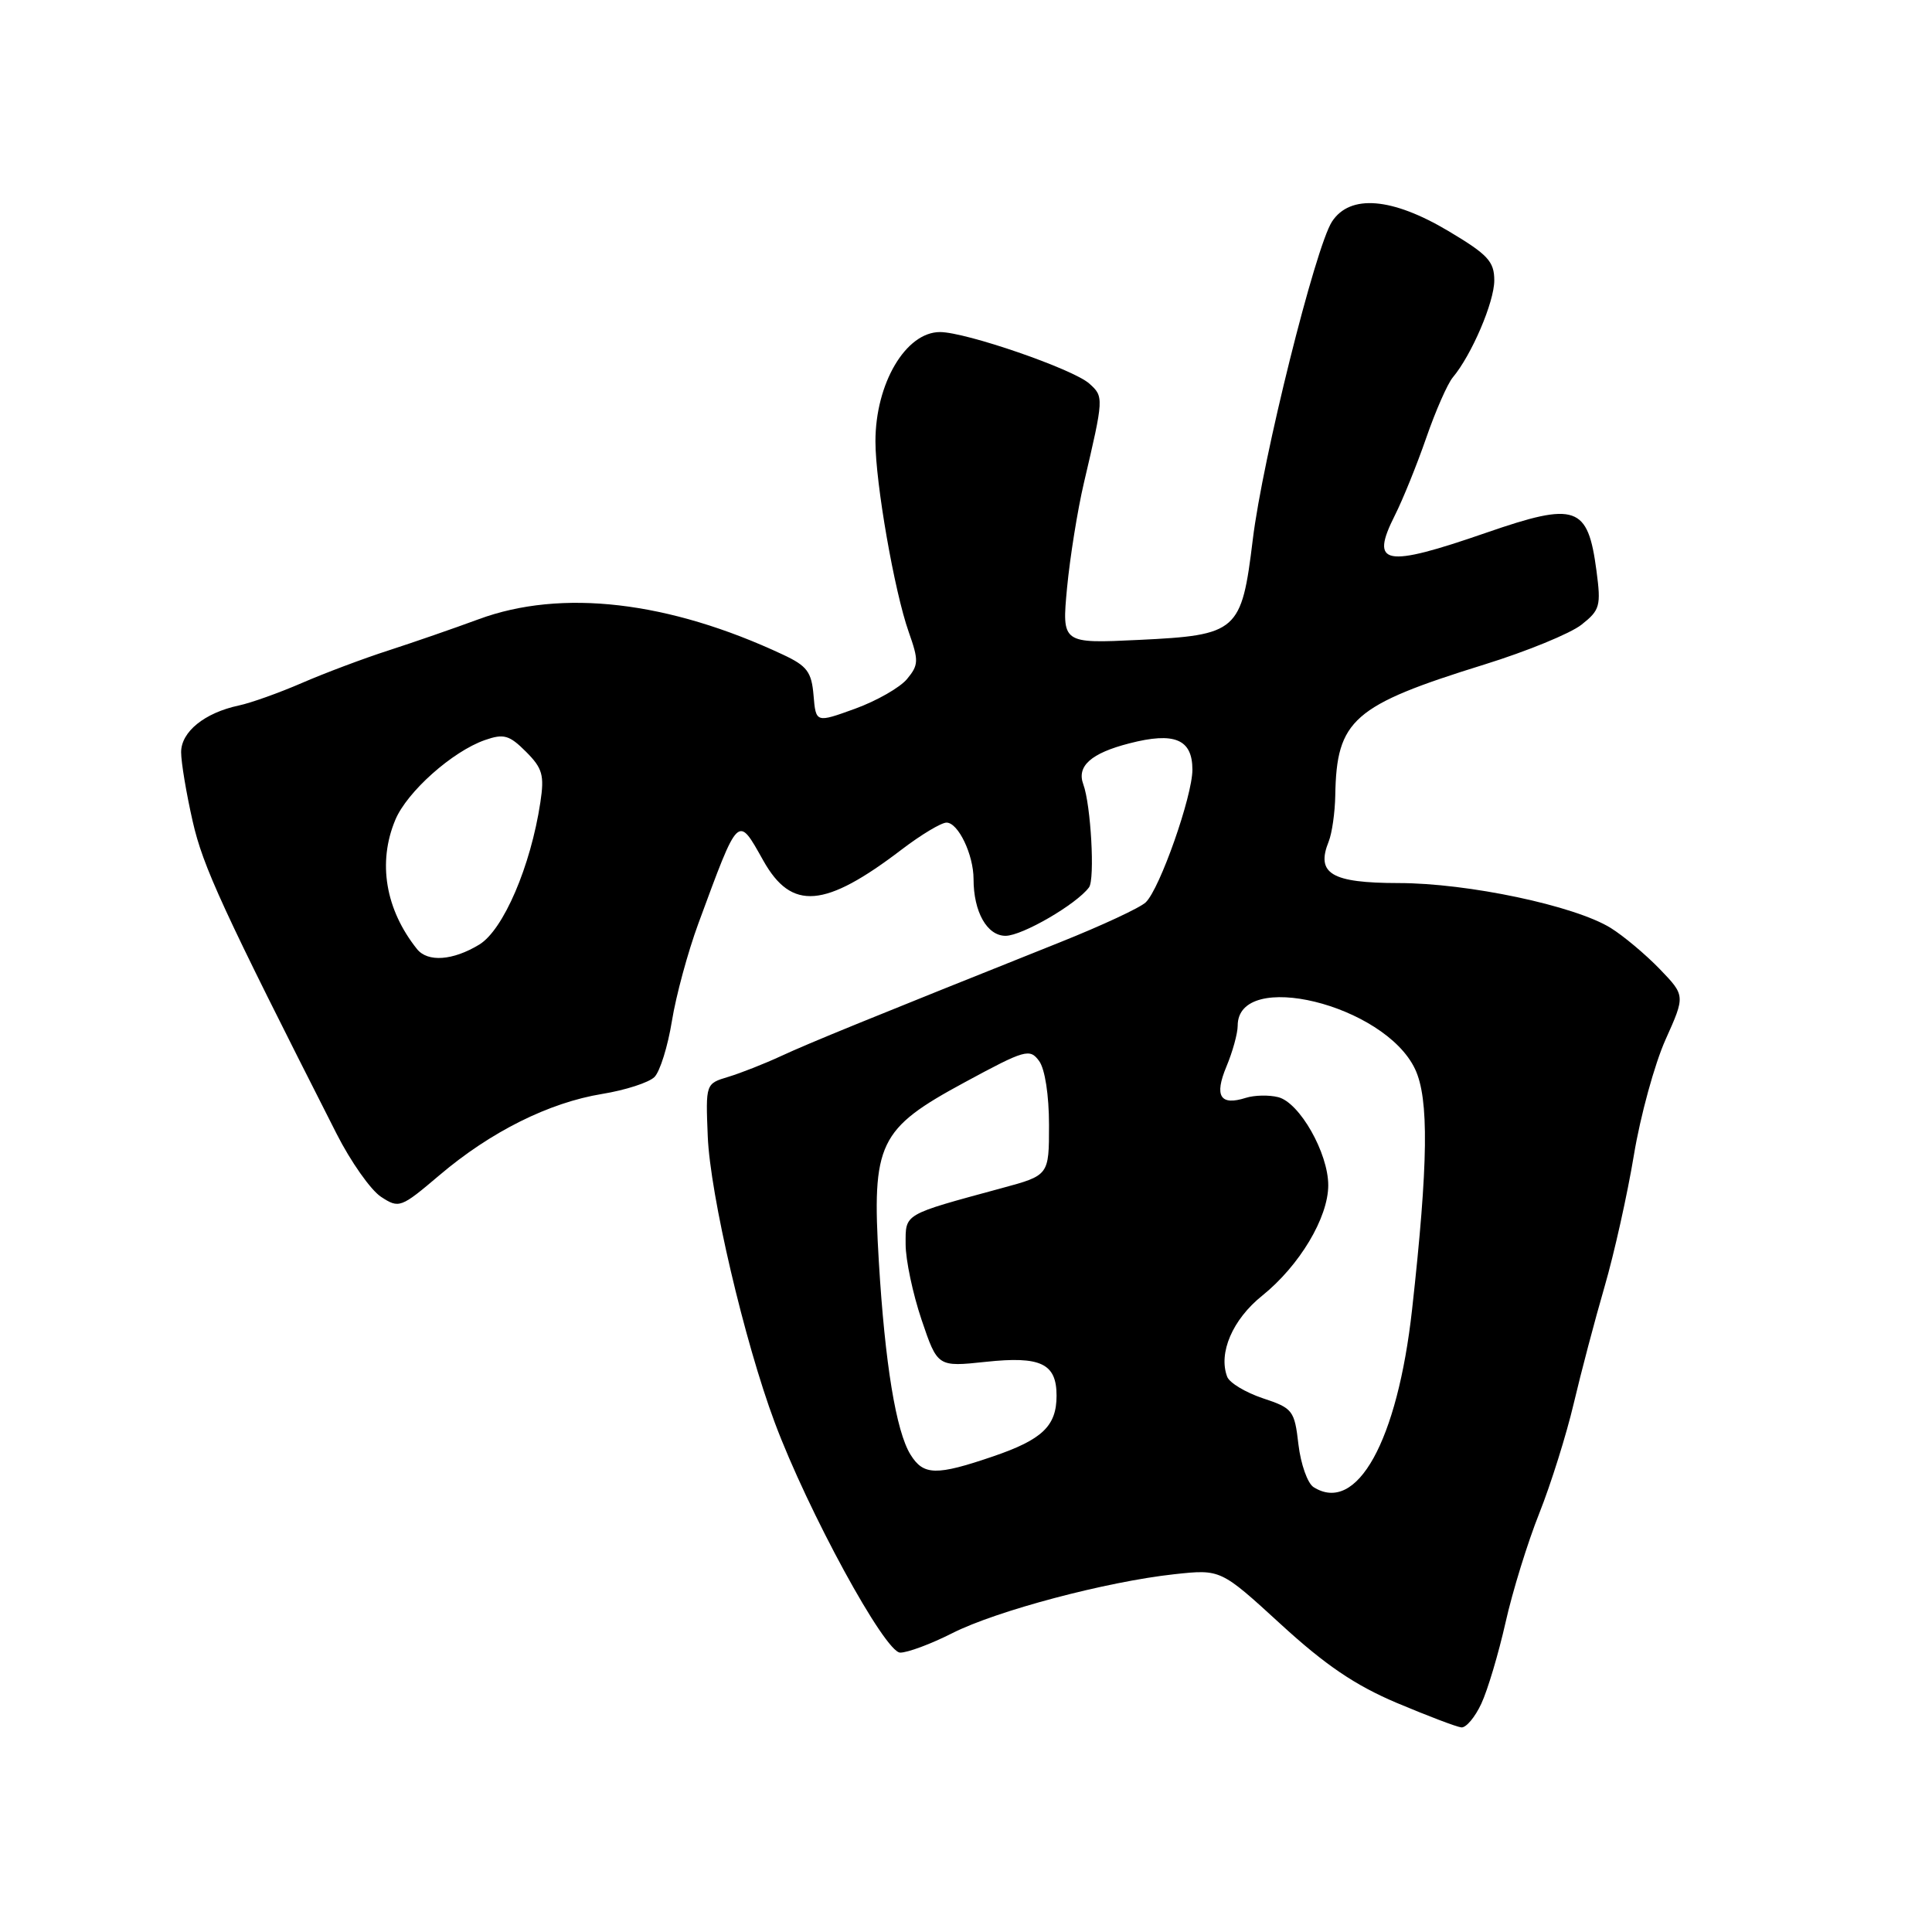 <?xml version="1.0" encoding="UTF-8" standalone="no"?>
<!DOCTYPE svg PUBLIC "-//W3C//DTD SVG 1.1//EN" "http://www.w3.org/Graphics/SVG/1.1/DTD/svg11.dtd" >
<svg xmlns="http://www.w3.org/2000/svg" xmlns:xlink="http://www.w3.org/1999/xlink" version="1.1" viewBox="0 0 256 256">
 <g >
 <path fill="currentColor"
d=" M 196.28 225.75 C 197.12 223.96 198.56 219.12 199.49 215.00 C 200.41 210.88 202.43 204.35 203.97 200.50 C 205.50 196.65 207.55 190.12 208.52 186.00 C 209.49 181.88 211.33 174.90 212.61 170.50 C 213.89 166.10 215.64 158.25 216.50 153.05 C 217.36 147.85 219.25 140.97 220.69 137.76 C 223.31 131.92 223.31 131.92 219.91 128.39 C 218.03 126.45 215.12 124.01 213.43 122.96 C 208.67 120.01 194.51 117.01 185.29 117.01 C 176.41 117.00 174.34 115.76 176.06 111.50 C 176.50 110.40 176.89 107.65 176.93 105.40 C 177.10 95.36 179.27 93.46 196.69 88.05 C 202.30 86.31 208.08 83.94 209.55 82.78 C 212.01 80.84 212.16 80.30 211.54 75.62 C 210.40 67.00 208.85 66.47 196.96 70.58 C 183.41 75.27 181.49 74.91 184.83 68.28 C 185.88 66.20 187.75 61.58 188.99 58.00 C 190.23 54.42 191.81 50.83 192.51 50.00 C 195.00 47.03 198.00 40.02 198.00 37.16 C 198.00 34.64 197.15 33.73 191.93 30.62 C 184.45 26.16 178.89 25.71 176.50 29.36 C 174.30 32.72 167.29 60.83 166.00 71.50 C 164.51 83.70 164.00 84.16 150.92 84.79 C 140.70 85.28 140.70 85.28 141.39 77.89 C 141.78 73.83 142.78 67.58 143.62 64.00 C 146.27 52.69 146.28 52.56 144.33 50.82 C 142.16 48.89 127.99 44.00 124.55 44.00 C 120.02 44.00 116.00 50.81 116.00 58.49 C 116.00 63.97 118.51 78.37 120.41 83.74 C 121.75 87.54 121.73 88.11 120.19 89.97 C 119.26 91.10 116.16 92.87 113.30 93.91 C 108.11 95.79 108.11 95.79 107.80 92.15 C 107.54 89.04 106.95 88.24 103.76 86.75 C 88.63 79.65 74.39 77.99 63.40 82.06 C 60.15 83.26 54.80 85.11 51.50 86.18 C 48.20 87.24 43.02 89.19 40.00 90.50 C 36.98 91.81 33.22 93.15 31.65 93.48 C 27.11 94.45 24.00 96.96 24.00 99.67 C 24.00 101.01 24.69 105.13 25.53 108.83 C 26.90 114.86 29.46 120.41 44.60 150.23 C 46.48 153.94 49.13 157.69 50.48 158.58 C 52.88 160.15 53.10 160.07 58.23 155.72 C 65.01 149.96 72.75 146.10 79.80 144.95 C 82.87 144.45 85.99 143.44 86.72 142.71 C 87.45 141.98 88.49 138.64 89.03 135.30 C 89.57 131.95 91.15 126.13 92.54 122.36 C 97.93 107.75 97.72 107.95 101.14 114.03 C 104.89 120.71 109.28 120.35 119.50 112.55 C 122.06 110.60 124.72 109.00 125.42 109.00 C 126.97 109.00 129.00 113.25 129.00 116.48 C 129.00 120.83 130.79 124.00 133.24 124.00 C 135.44 124.00 142.63 119.83 144.30 117.58 C 145.10 116.51 144.55 106.64 143.54 103.92 C 142.65 101.51 144.57 99.80 149.64 98.50 C 155.63 96.95 158.00 97.94 158.00 101.99 C 158.00 105.49 153.69 117.76 151.82 119.56 C 151.10 120.27 146.00 122.64 140.50 124.84 C 114.88 135.08 107.21 138.21 103.50 139.93 C 101.30 140.95 98.15 142.19 96.50 142.69 C 93.50 143.59 93.50 143.60 93.78 150.55 C 94.09 158.28 98.64 177.75 102.66 188.50 C 107.05 200.25 117.25 218.97 119.28 218.98 C 120.26 218.99 123.37 217.83 126.19 216.40 C 132.06 213.43 146.61 209.57 155.63 208.59 C 161.75 207.93 161.75 207.93 169.70 215.21 C 175.61 220.63 179.55 223.30 185.07 225.64 C 189.16 227.36 193.01 228.83 193.64 228.89 C 194.26 228.95 195.45 227.54 196.28 225.75 Z  M 174.05 197.05 C 173.26 196.55 172.36 194.01 172.05 191.40 C 171.53 186.89 171.30 186.59 167.34 185.28 C 165.05 184.51 162.92 183.24 162.61 182.43 C 161.41 179.29 163.32 174.83 167.24 171.69 C 172.19 167.71 176.00 161.34 176.00 157.05 C 176.00 152.78 172.20 146.09 169.37 145.38 C 168.15 145.07 166.22 145.11 165.08 145.47 C 161.68 146.55 160.87 145.25 162.51 141.32 C 163.33 139.36 164.00 136.93 164.00 135.91 C 164.00 128.35 183.45 133.10 187.50 141.65 C 189.36 145.57 189.26 154.12 187.11 173.50 C 185.17 190.97 179.79 200.68 174.05 197.05 Z  M 120.65 192.75 C 118.73 189.67 117.26 180.67 116.45 167.17 C 115.51 151.44 116.40 149.59 127.83 143.41 C 135.85 139.07 136.45 138.90 137.69 140.59 C 138.46 141.64 139.00 145.12 139.00 149.06 C 139.00 155.74 139.00 155.74 132.75 157.43 C 119.58 161.01 120.00 160.76 120.00 164.88 C 120.00 166.93 120.95 171.43 122.11 174.87 C 124.23 181.13 124.23 181.13 130.62 180.45 C 137.91 179.67 140.00 180.67 140.00 184.93 C 140.00 188.95 138.12 190.75 131.59 192.98 C 124.06 195.55 122.37 195.52 120.65 192.75 Z  M 55.25 125.75 C 51.07 120.51 50.02 114.28 52.38 108.64 C 53.93 104.92 59.95 99.56 64.26 98.06 C 66.75 97.19 67.49 97.40 69.69 99.60 C 71.88 101.79 72.15 102.71 71.60 106.32 C 70.32 114.79 66.70 123.21 63.51 125.16 C 60.01 127.29 56.67 127.53 55.25 125.75 Z "/>
</g>
</svg>